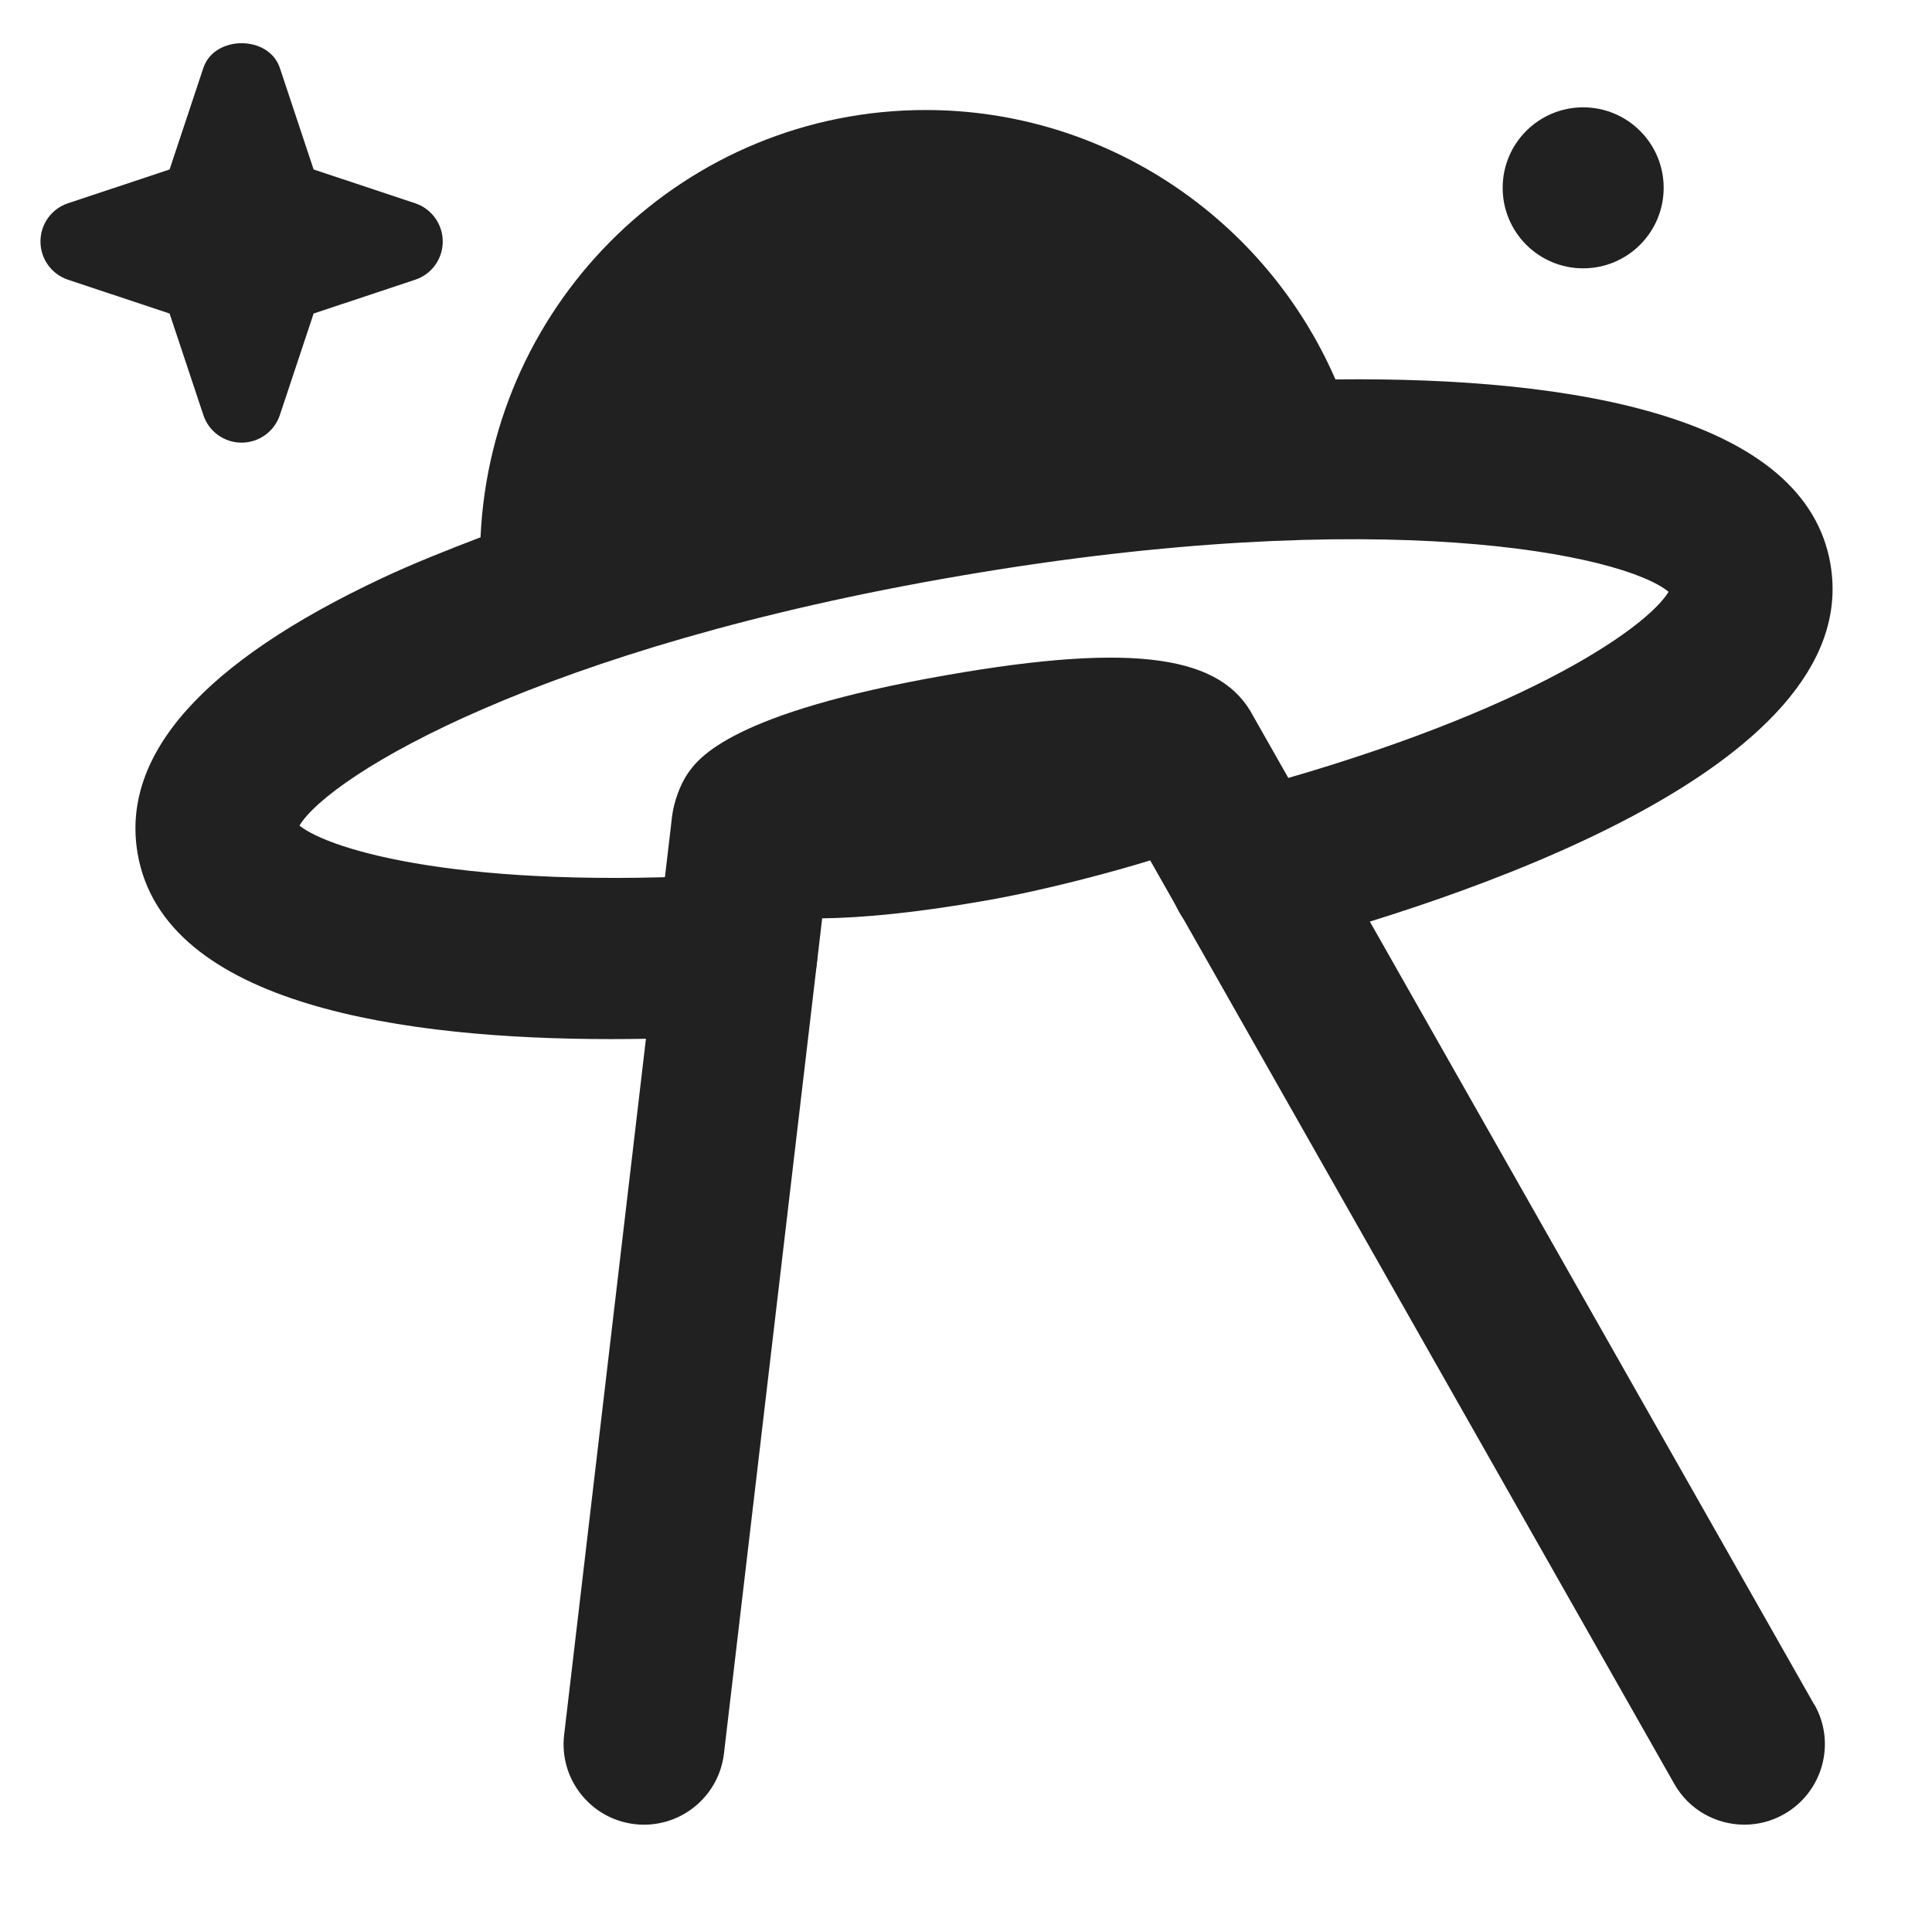 <svg xmlns="http://www.w3.org/2000/svg" height="18" width="18" viewBox="0 0 18 18"><title>ufo</title><g fill="#212121" class="nc-icon-wrapper"><circle cx="14.75" cy="1.75" r=".75" data-color="color-2"></circle><path d="M3.869,1.894l-.947-.315-.315-.947c-.103-.306-.609-.306-.712,0l-.315,.947-.947,.315c-.153,.051-.256,.194-.256,.356s.104,.305,.256,.356l.947,.315,.315,.947c.051,.153,.194,.256,.356,.256s.305-.104,.356-.256l.315-.947,.947-.315c.153-.051,.256-.194,.256-.356s-.104-.305-.256-.356Z" data-color="color-2"></path><path d="M17.054,5.256c-.232-1.36-2.349-1.747-4.612-1.721-.653-1.501-2.143-2.51-3.817-2.51-2.234,0-4.048,1.771-4.148,3.981-.323,.123-.638,.249-.921,.382-1.666,.783-2.431,1.646-2.274,2.563,.243,1.424,2.511,1.73,4.41,1.73,.435,0,.85-.016,1.218-.039,.414-.025,.728-.38,.703-.794s-.374-.738-.794-.703c-2.479,.149-3.737-.22-4.029-.453,.282-.469,2.244-1.66,6.166-2.329,3.921-.671,6.169-.198,6.59,.151-.211,.345-1.4,1.18-4.097,1.887-.401,.105-.641,.515-.536,.916,.104,.4,.516,.638,.916,.536,1.681-.44,5.554-1.672,5.225-3.595Z" fill="#212121"></path><path d="M16.902,15.88L11.675,6.67c-.289-.551-1.074-.692-2.856-.38-2.016,.352-2.313,.776-2.411,.916-.07,.1-.13,.266-.146,.396l-1.006,8.561c-.049,.411,.246,.784,.657,.832,.03,.004,.059,.005,.088,.005,.375,0,.699-.281,.744-.663l.915-7.781c.366-.005,.856-.048,1.527-.166,.57-.1,1.21-.275,1.529-.374l4.883,8.604c.138,.244,.392,.38,.653,.38,.125,0,.253-.031,.37-.098,.36-.205,.487-.662,.282-1.022Z" data-color="color-2"></path></g></svg>